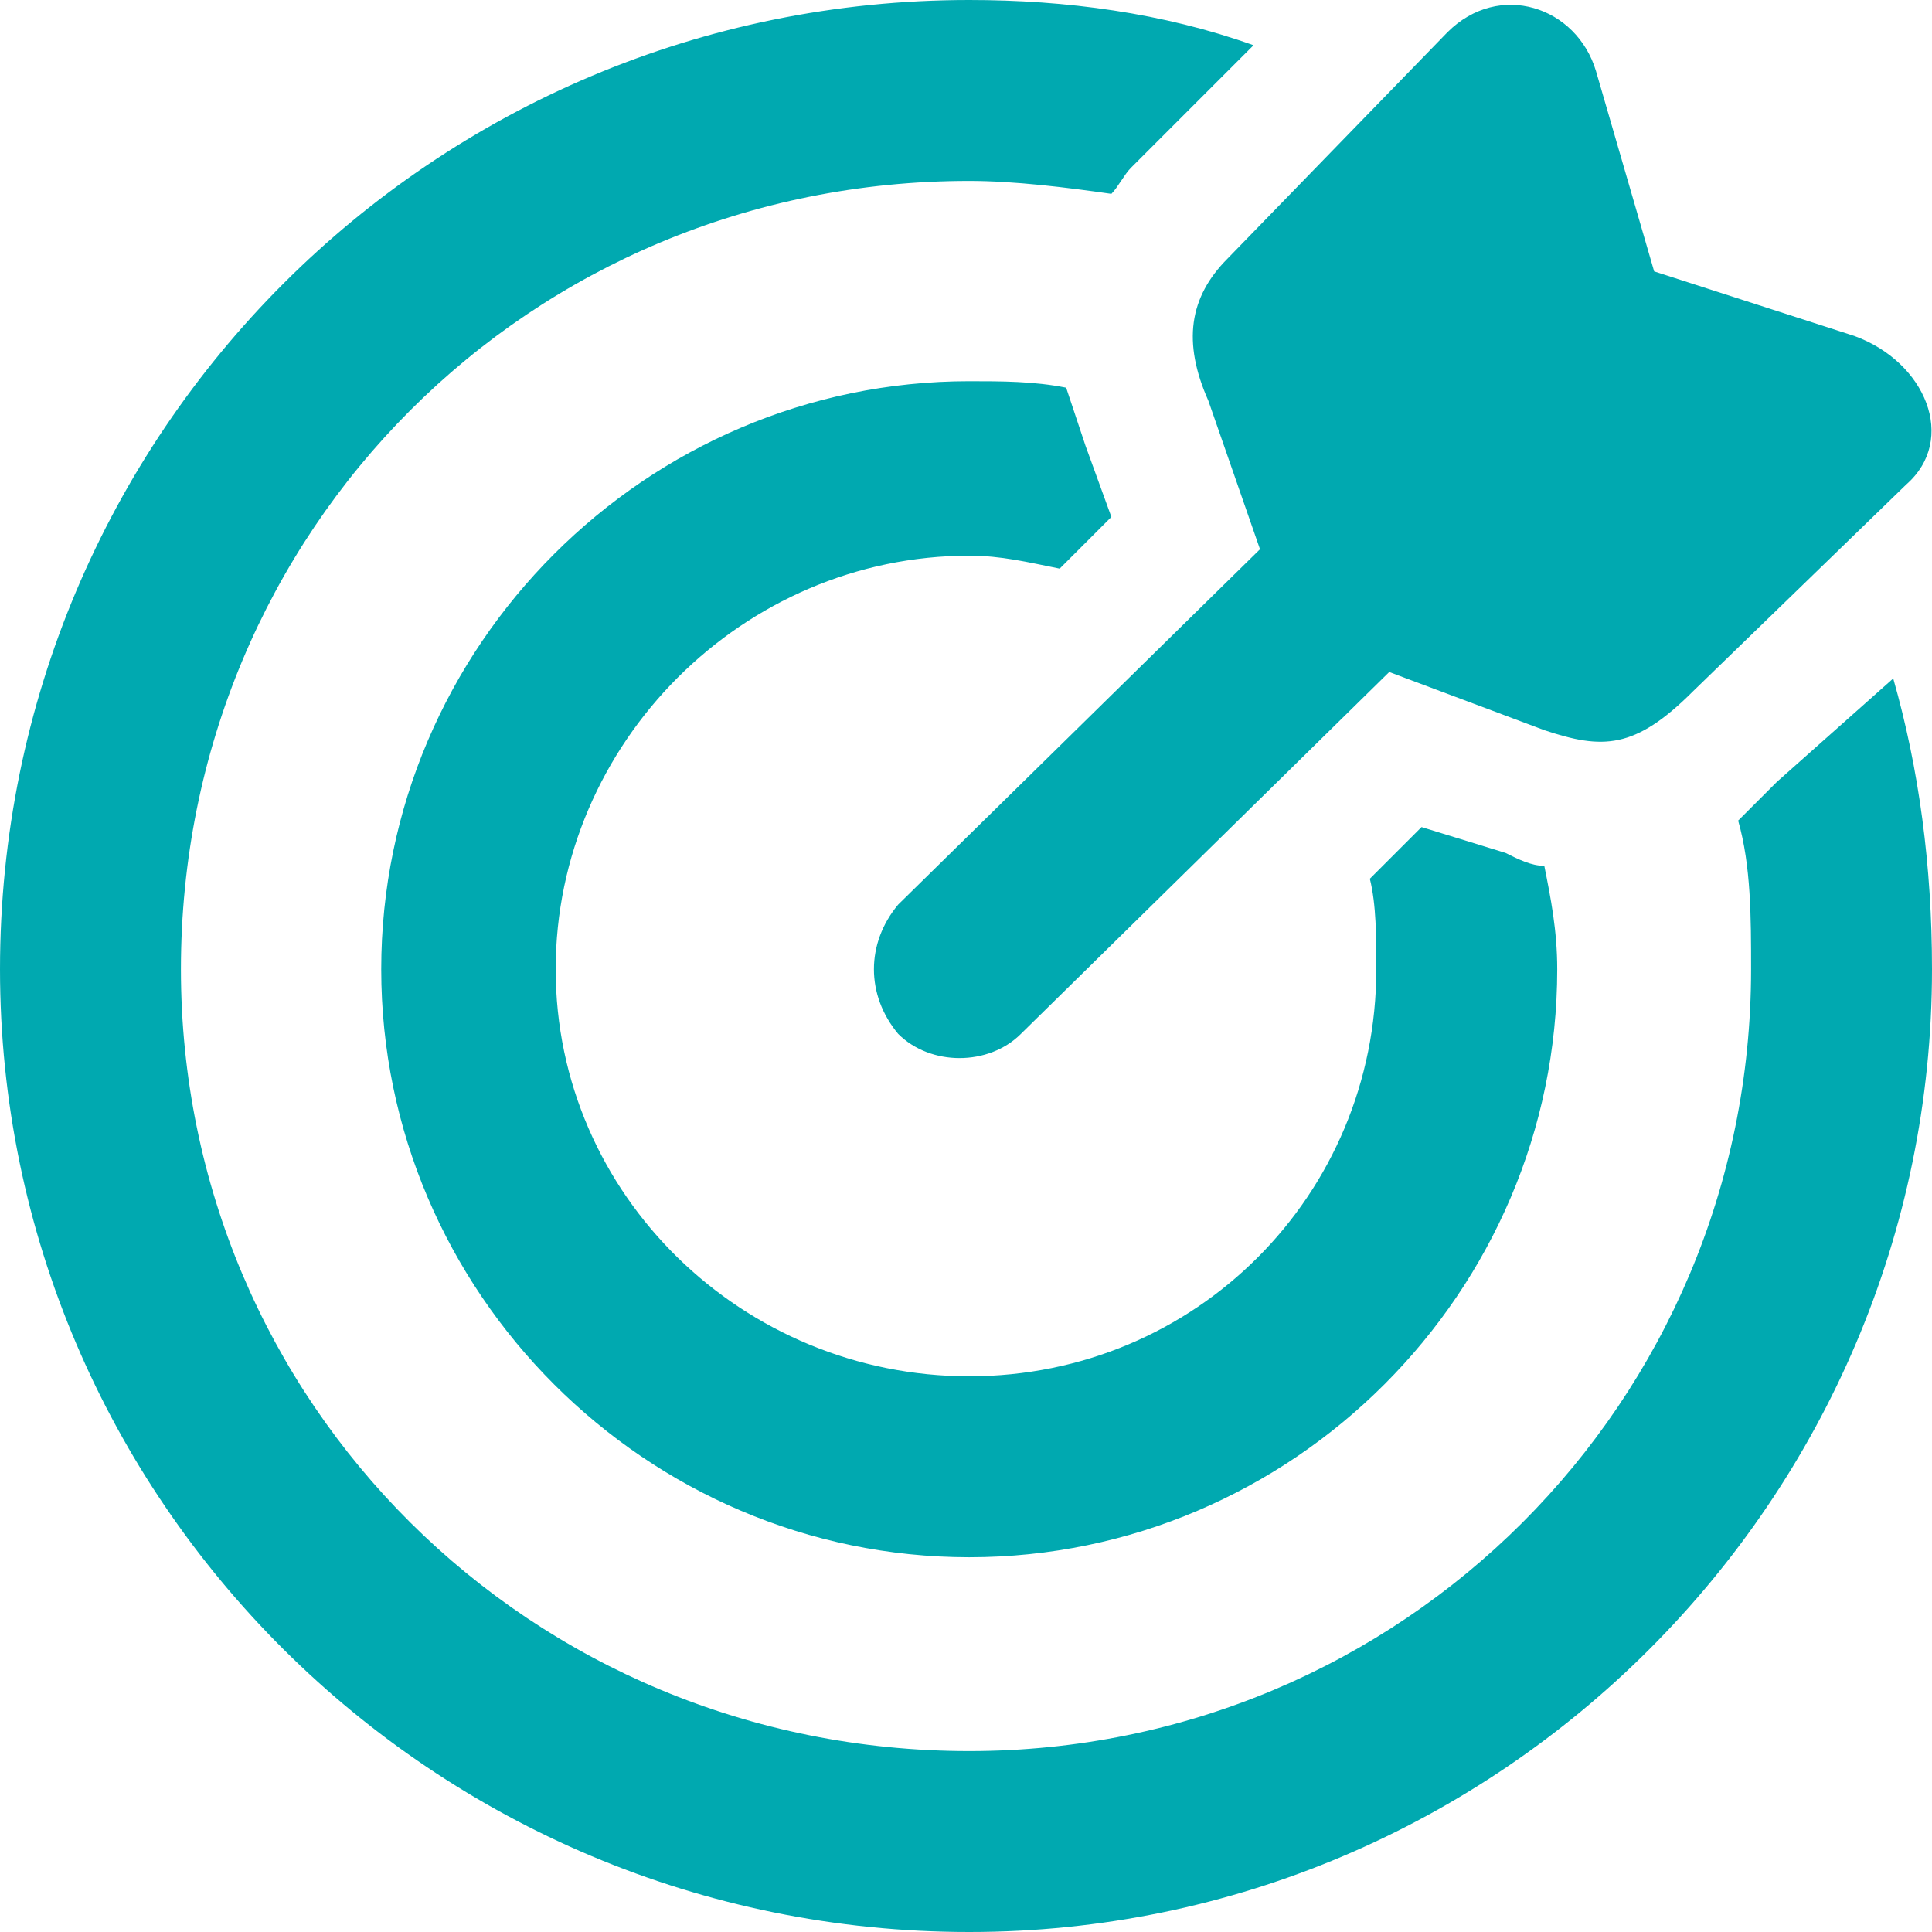 <svg xmlns="http://www.w3.org/2000/svg" width="81" height="81" viewBox="0 0 2.99 2.99" style="image-rendering:optimizeQuality;shape-rendering:geometricPrecision;text-rendering:geometricPrecision"><defs><style type="text/css">  
    .fil0 {fill:#00A9B0}
   </style></defs><g id="Camada_x0020_1"><path fill="#00A9B0" class="fil0" d="M1.5 0c0.15 0 0.3 0.02 0.44 0.07l-0.19 0.19c-0.01 0.01-0.02 0.03-0.03 0.04-0.07-0.01-0.15-0.02-0.22-0.02-0.68 0-1.22 0.54-1.22 1.22 0 0.67 0.54 1.21 1.22 1.21 0.67 0 1.21-0.54 1.21-1.21 0-0.08 0-0.16-0.02-0.23 0.02-0.02 0.04-0.04 0.06-0.06l0.18-0.16c0.04 0.14 0.06 0.29 0.06 0.45 0 0.82-0.67 1.49-1.49 1.49-0.83 0-1.5-0.67-1.5-1.49 0-0.83 0.67-1.5 1.5-1.5zm0 0.59c0.05 0 0.1 0 0.15 0.01 0.01 0.03 0.02 0.06 0.03 0.09l0.04 0.11-0.08 0.08c-0.05-0.01-0.09-0.02-0.14-0.02-0.35 0-0.64 0.29-0.64 0.64 0 0.35 0.29 0.63 0.64 0.63 0.35 0 0.63-0.28 0.63-0.63 0-0.05 0-0.1-0.01-0.14l0.08-0.08 0.13 0.04c0.02 0.01 0.04 0.02 0.06 0.02 0.01 0.05 0.02 0.1 0.02 0.16 0 0.5-0.41 0.91-0.91 0.91-0.5 0-0.91-0.41-0.91-0.91 0-0.5 0.41-0.91 0.91-0.91zm0.45 0.26l-0.08-0.23c-0.04-0.09-0.03-0.16 0.03-0.22l0.34-0.35c0.08-0.08 0.2-0.04 0.23 0.06l0.09 0.31 0.31 0.1c0.11 0.04 0.16 0.16 0.08 0.23l-0.33 0.32c-0.09 0.09-0.14 0.09-0.23 0.06l-0.24-0.09-0.57 0.56c-0.05 0.05-0.14 0.05-0.19 0-0.05-0.06-0.05-0.14 0-0.2l0.56-0.55z"/></g></svg>